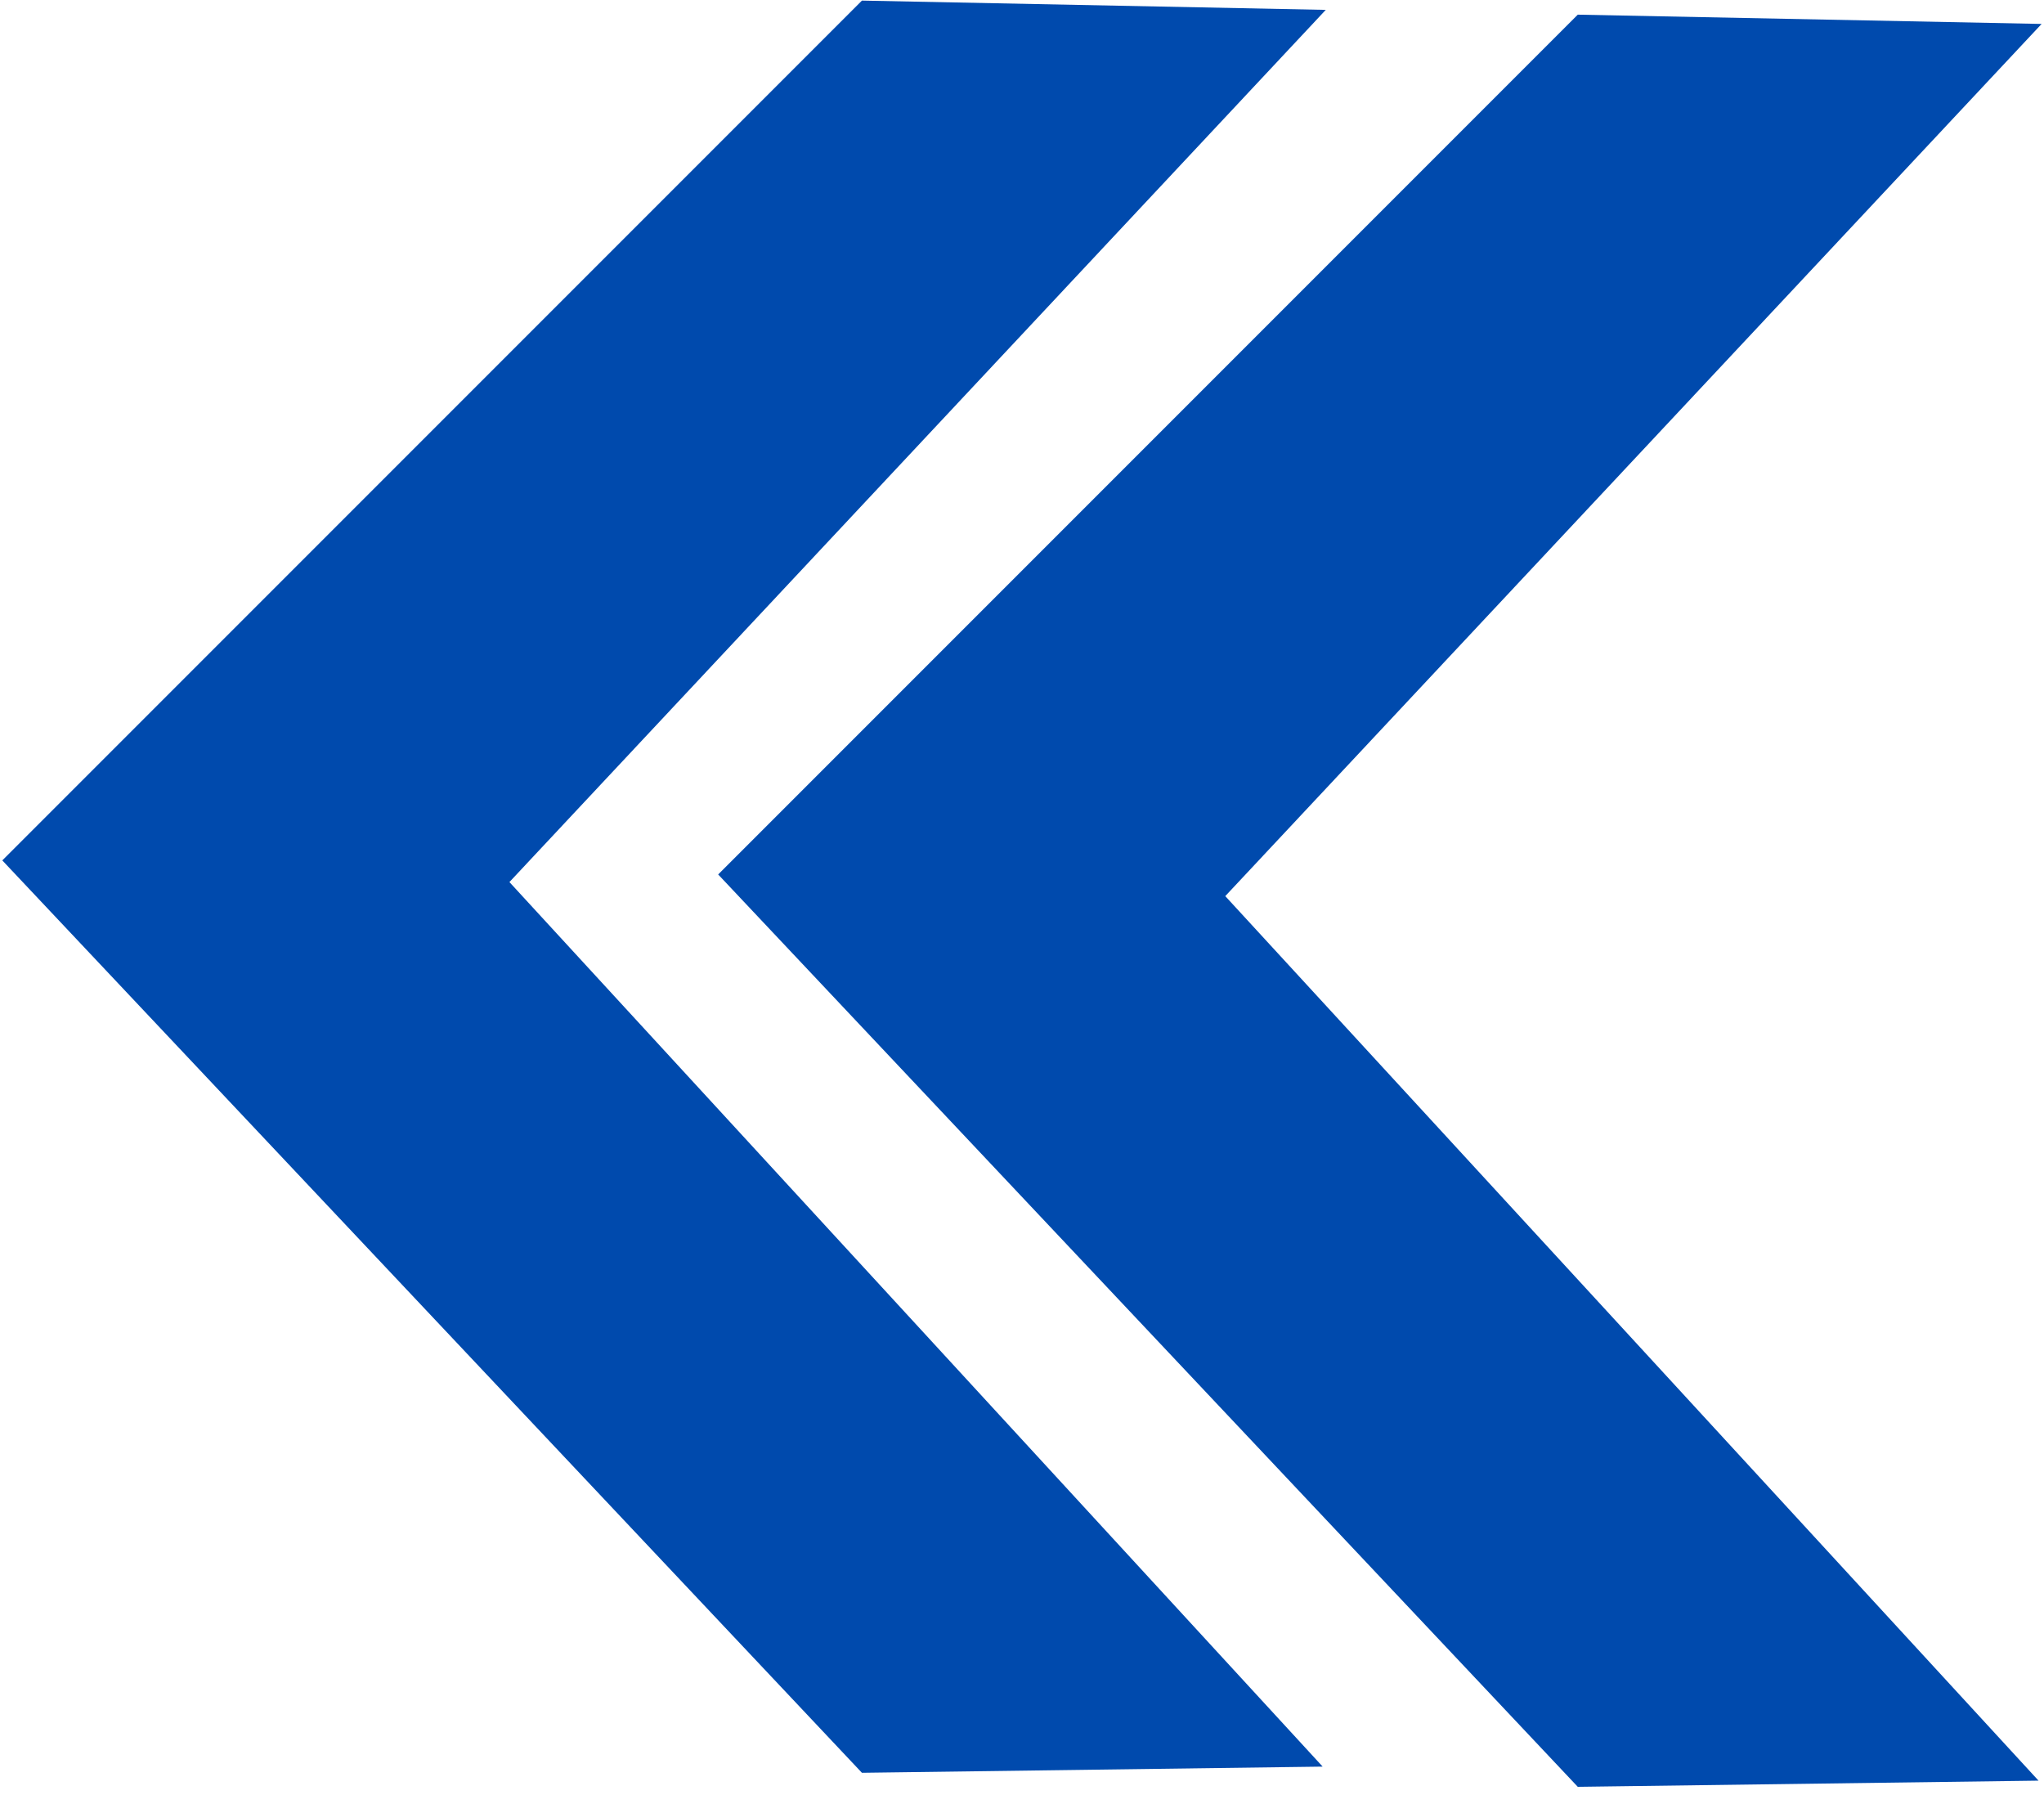 <svg xmlns="http://www.w3.org/2000/svg" xmlns:xlink="http://www.w3.org/1999/xlink" width="500" zoomAndPan="magnify" viewBox="0 0 375 329.25" height="439" preserveAspectRatio="xMidYMid meet" version="1.0"><defs><clipPath id="b9175b7e06"><path d="M 0.426 0 L 244 0 L 244 326 L 0.426 326 Z M 0.426 0 " clip-rule="nonzero"/></clipPath><clipPath id="d2fe4a67c4"><path d="M 131 2 L 374.574 2 L 374.574 327.754 L 131 327.754 Z M 131 2 " clip-rule="nonzero"/></clipPath></defs><g clip-path="url(#b9175b7e06)"><path fill="#004aad" d="M 243.23 1.812 L 158.133 0.109 L 0.422 157.82 L 158.133 325.176 L 242.66 324.043 L 93.461 161.793 Z M 243.23 1.812 " fill-opacity="1" fill-rule="nonzero"/></g><g clip-path="url(#d2fe4a67c4)"><path fill="#004aad" d="M 374.562 4.391 L 289.465 2.688 L 131.758 160.398 L 289.465 327.75 L 373.996 326.617 L 224.793 164.371 Z M 374.562 4.391 " fill-opacity="1" fill-rule="nonzero"/></g></svg>